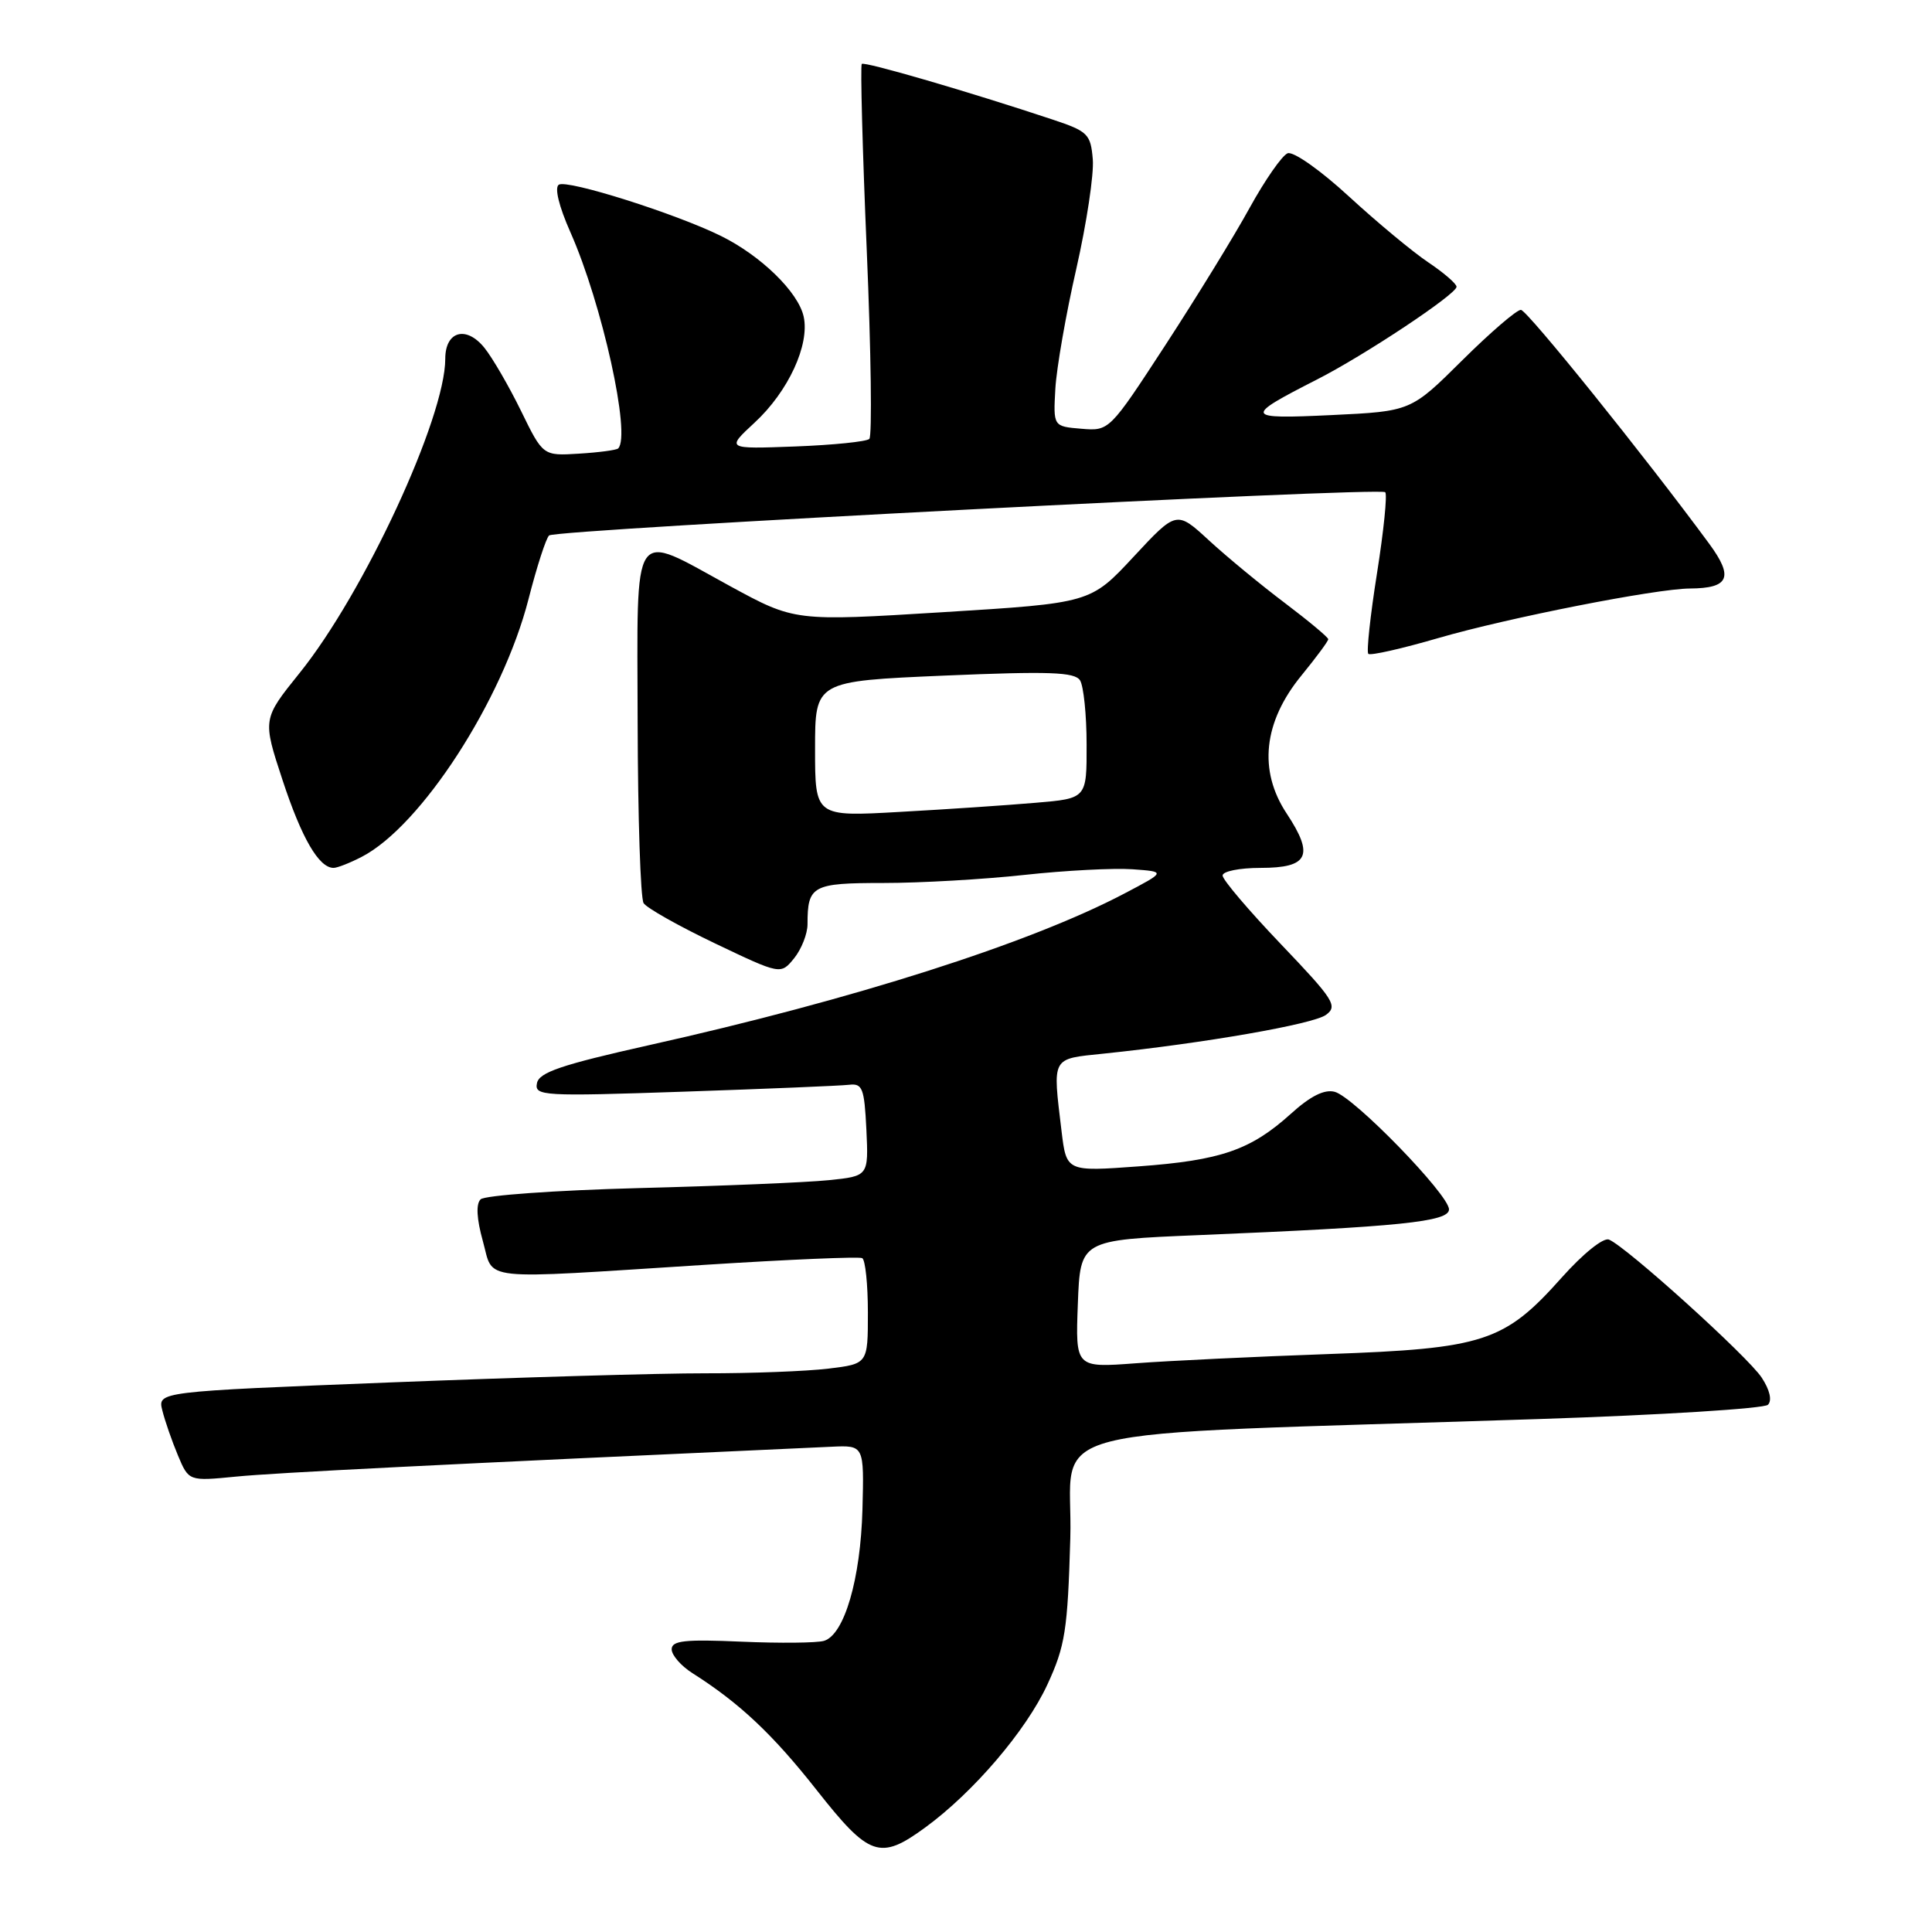 <?xml version="1.0" encoding="UTF-8" standalone="no"?>
<!DOCTYPE svg PUBLIC "-//W3C//DTD SVG 1.1//EN" "http://www.w3.org/Graphics/SVG/1.1/DTD/svg11.dtd" >
<svg xmlns="http://www.w3.org/2000/svg" xmlns:xlink="http://www.w3.org/1999/xlink" version="1.1" viewBox="0 0 256 256">
 <g >
 <path fill="currentColor"
d=" M 122.60 242.15 C 128.97 237.50 135.96 229.32 138.78 223.22 C 141.14 218.12 141.47 216.02 141.82 203.85 C 142.27 188.41 134.82 190.31 203.92 188.03 C 220.10 187.50 233.76 186.64 234.26 186.14 C 234.83 185.57 234.51 184.18 233.44 182.55 C 231.60 179.74 215.44 165.14 213.19 164.25 C 212.44 163.96 209.74 166.14 206.94 169.28 C 199.34 177.81 196.66 178.69 176.00 179.42 C 166.38 179.76 154.90 180.31 150.50 180.64 C 142.50 181.24 142.50 181.24 142.82 172.77 C 143.14 164.31 143.14 164.31 158.82 163.66 C 185.55 162.55 192.00 161.89 192.00 160.25 C 192.00 158.31 179.39 145.33 176.85 144.67 C 175.49 144.31 173.63 145.24 171.06 147.57 C 165.72 152.39 161.80 153.75 150.87 154.55 C 141.31 155.25 141.31 155.25 140.66 149.88 C 139.47 139.92 139.24 140.34 146.25 139.61 C 159.63 138.22 174.01 135.71 175.69 134.48 C 177.30 133.31 176.76 132.47 169.73 125.11 C 165.48 120.66 162.00 116.57 162.00 116.01 C 162.00 115.45 164.26 115.00 167.03 115.00 C 173.39 115.00 174.17 113.37 170.50 107.81 C 166.71 102.10 167.40 95.65 172.47 89.48 C 174.41 87.10 176.00 84.96 176.00 84.70 C 176.00 84.45 173.41 82.29 170.25 79.90 C 167.09 77.52 162.57 73.79 160.20 71.61 C 155.90 67.65 155.90 67.65 150.20 73.78 C 144.50 79.91 144.50 79.91 124.91 81.12 C 105.31 82.33 105.31 82.33 96.75 77.67 C 83.50 70.44 84.44 69.06 84.49 95.75 C 84.52 108.26 84.87 119.03 85.28 119.67 C 85.68 120.31 89.94 122.71 94.73 125.00 C 103.45 129.16 103.45 129.16 105.23 126.97 C 106.20 125.76 107.00 123.74 107.00 122.47 C 107.00 117.34 107.62 117.00 117.07 117.00 C 121.94 117.00 130.34 116.52 135.74 115.93 C 141.14 115.34 147.57 115.01 150.03 115.18 C 154.50 115.50 154.50 115.50 149.00 118.39 C 136.49 124.98 113.04 132.46 86.00 138.49 C 74.39 141.09 71.43 142.09 71.15 143.53 C 70.81 145.22 71.88 145.29 90.65 144.65 C 101.57 144.28 111.40 143.87 112.50 143.74 C 114.28 143.53 114.53 144.17 114.80 149.67 C 115.09 155.84 115.09 155.84 109.80 156.38 C 106.88 156.68 95.53 157.15 84.58 157.43 C 73.62 157.72 64.21 158.39 63.68 158.92 C 63.05 159.55 63.16 161.50 63.98 164.45 C 65.49 169.82 62.85 169.54 93.50 167.59 C 104.50 166.89 113.84 166.49 114.25 166.71 C 114.66 166.94 115.00 170.18 115.00 173.92 C 115.00 180.72 115.00 180.72 109.75 181.35 C 106.86 181.70 99.55 181.98 93.50 181.97 C 87.45 181.96 68.64 182.51 51.69 183.18 C 20.88 184.40 20.88 184.40 21.51 186.89 C 21.85 188.27 22.78 190.94 23.57 192.83 C 25.01 196.27 25.01 196.27 31.26 195.66 C 36.37 195.15 57.86 194.07 110.18 191.70 C 114.50 191.50 114.50 191.50 114.28 200.00 C 114.03 209.24 111.88 216.60 109.19 217.42 C 108.26 217.70 103.34 217.75 98.25 217.53 C 90.75 217.20 89.00 217.39 89.00 218.54 C 89.00 219.32 90.24 220.74 91.75 221.70 C 97.98 225.65 102.39 229.80 108.21 237.19 C 115.19 246.05 116.60 246.54 122.60 242.15 Z  M 47.94 113.53 C 55.81 109.46 66.60 92.78 70.03 79.39 C 71.13 75.09 72.36 71.29 72.76 70.95 C 73.70 70.15 182.84 64.51 183.55 65.22 C 183.84 65.51 183.35 70.34 182.46 75.96 C 181.57 81.57 181.05 86.38 181.31 86.64 C 181.57 86.90 185.77 85.95 190.64 84.53 C 199.80 81.87 219.40 78.01 223.92 77.98 C 229.12 77.95 229.75 76.50 226.48 72.05 C 218.02 60.55 202.38 41.11 201.53 41.06 C 200.99 41.03 197.49 44.04 193.75 47.75 C 186.95 54.50 186.95 54.50 176.45 55.00 C 164.85 55.55 164.73 55.27 174.50 50.29 C 180.78 47.10 193.00 38.98 193.00 38.00 C 193.00 37.60 191.31 36.14 189.25 34.76 C 187.19 33.38 182.46 29.45 178.74 26.03 C 174.96 22.55 171.38 20.03 170.62 20.31 C 169.88 20.60 167.62 23.85 165.59 27.53 C 163.57 31.22 158.55 39.38 154.45 45.68 C 146.99 57.12 146.99 57.12 143.27 56.81 C 139.56 56.50 139.56 56.50 139.84 51.50 C 140.00 48.75 141.25 41.59 142.62 35.60 C 143.98 29.60 144.97 23.08 144.80 21.11 C 144.52 17.76 144.15 17.40 139.50 15.85 C 128.44 12.17 114.55 8.12 114.19 8.47 C 113.99 8.68 114.28 19.80 114.85 33.18 C 115.42 46.55 115.57 57.80 115.19 58.16 C 114.81 58.52 110.38 58.97 105.35 59.16 C 96.21 59.50 96.21 59.50 99.99 56.00 C 104.45 51.88 107.31 45.69 106.49 41.95 C 105.77 38.69 100.82 33.87 95.50 31.25 C 89.49 28.29 75.19 23.77 74.05 24.47 C 73.45 24.84 74.05 27.32 75.59 30.79 C 79.79 40.28 83.64 57.71 81.91 59.42 C 81.69 59.64 79.35 59.95 76.73 60.11 C 71.95 60.41 71.95 60.41 69.04 54.45 C 67.44 51.18 65.26 47.42 64.19 46.09 C 61.78 43.10 59.00 43.87 59.00 47.54 C 59.00 55.36 48.22 78.61 39.68 89.20 C 34.78 95.29 34.78 95.29 37.44 103.37 C 39.98 111.09 42.26 115.00 44.20 115.00 C 44.70 115.00 46.38 114.34 47.94 113.53 Z  M 108.00 99.24 C 108.00 90.26 108.00 90.26 125.13 89.52 C 139.04 88.93 142.41 89.05 143.11 90.15 C 143.58 90.89 143.98 94.72 143.98 98.65 C 144.00 105.80 144.00 105.80 137.25 106.37 C 133.54 106.69 125.44 107.24 119.25 107.58 C 108.00 108.22 108.00 108.22 108.00 99.24 Z "/>
</g>
</svg>